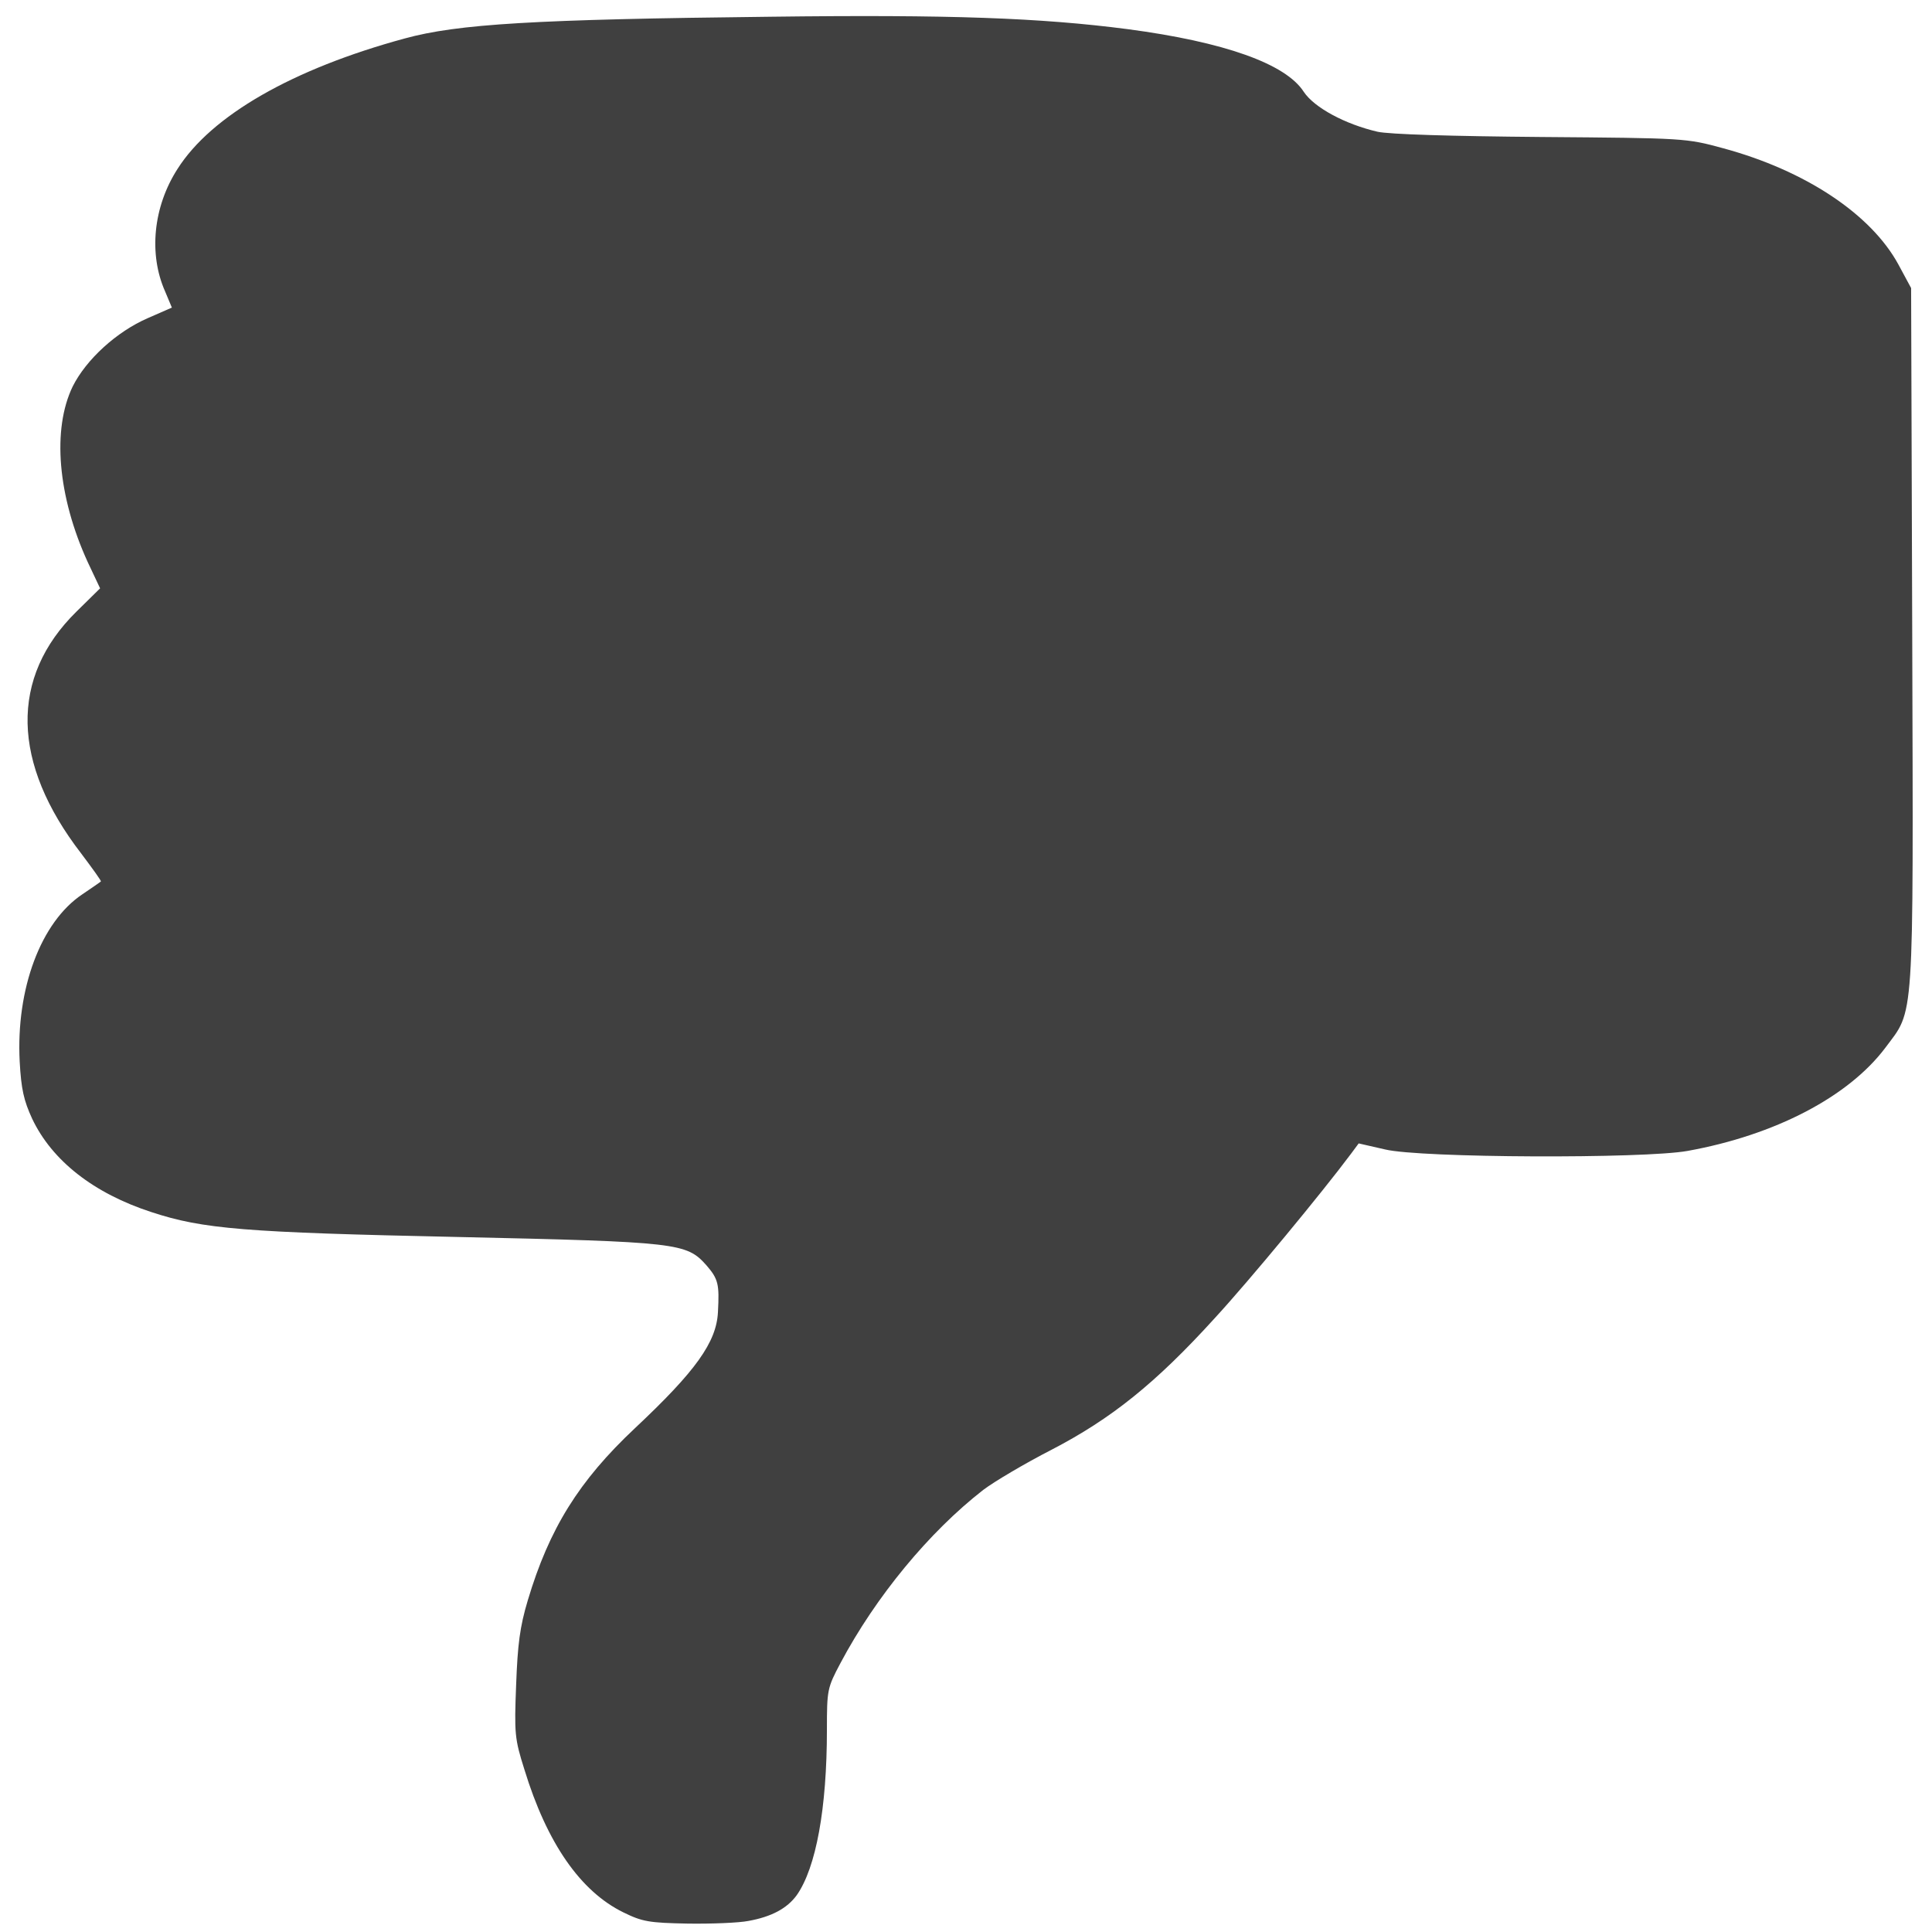 <?xml version="1.0" encoding="UTF-8"?>
<svg version="1.1" xmlns="http://www.w3.org/2000/svg" xmlns:xlink="http://www.w3.org/1999/xlink" x="0px" y="0px" viewBox="0 0 1000 1000" enable-background="new 0 0 1000 1000" xml:space="preserve" width="16pt" height="16pt">
<g transform="translate(0,511) scale(0.1,-0.1) rotate(180 5000 100)">
    <path style=" stroke:none;fill-rule:nonzero;fill:rgb(25%,25%,25%);fill-opacity:1;" d="M6126.4,5032.8c-118.7-21.4-200.4-64.2-250.9-134.2c-99.2-142-155.6-447.4-155.6-855.9c0-206.2-1.9-215.9-70-344.3c-182.9-344.3-459.1-678.9-739.2-896.7c-56.4-42.8-214-136.2-354-208.1c-307.3-159.5-536.9-342.4-844.2-680.8c-180.9-196.5-558.3-653.6-706.1-852l-38.9-52.5l-136.2,31.1c-182.8,44.7-1340.2,48.6-1565.9,7.8C812.2,965.4,432.9,767,242.3,514.2c-151.7-204.2-145.9-93.4-140-2126.1l5.8-1807.1l66.1-122.5c142-260.7,482.4-486.3,906.5-601.1c192.6-52.5,198.4-52.5,943.4-58.4c461-3.9,785.8-13.6,846.1-27.2c167.3-38.9,326.8-124.5,381.3-206.2c93.4-145.9,412.4-258.7,912.3-324.8c449.3-58.4,920.1-75.9,1847.9-64.2c1221.6,13.6,1618.4,37,1894.6,112.8c579.7,157.6,999.8,398.8,1174.9,675c126.4,196.5,149.8,441.6,64.2,634.1l-35,83.6l124.5,54.5c161.4,70,319,214,389,354c107,221.7,77.8,568-77.8,908.4l-64.2,136.2l122.5,120.6c346.2,340.4,336.5,783.9-25.3,1252.7c-58.4,77.8-105,142-101.2,143.9c3.9,3.9,46.7,33.1,95.3,66.1c215.9,143.9,344.3,490.2,324.9,865.6c-7.8,144-21.4,202.3-64.2,295.7c-103.1,217.9-319,387.1-618.6,484.3c-266.5,87.5-480.5,105-1579.5,128.4c-1149.6,25.3-1188.5,31.1-1291.6,145.9c-62.2,72-68.1,97.3-60.3,243.1c7.8,155.6,114.8,305.4,429.9,601.1c289.8,272.3,443.5,519.4,554.4,890.9c40.9,136.2,52.5,227.6,60.3,437.7c9.7,250.9,7.8,278.2-42.8,437.7c-116.7,381.2-289.8,630.2-511.6,739.2c-99.2,48.6-132.3,54.5-334.6,58.4C6317,5048.3,6175,5042.5,6126.4,5032.8z"/>
</g>
</svg>
